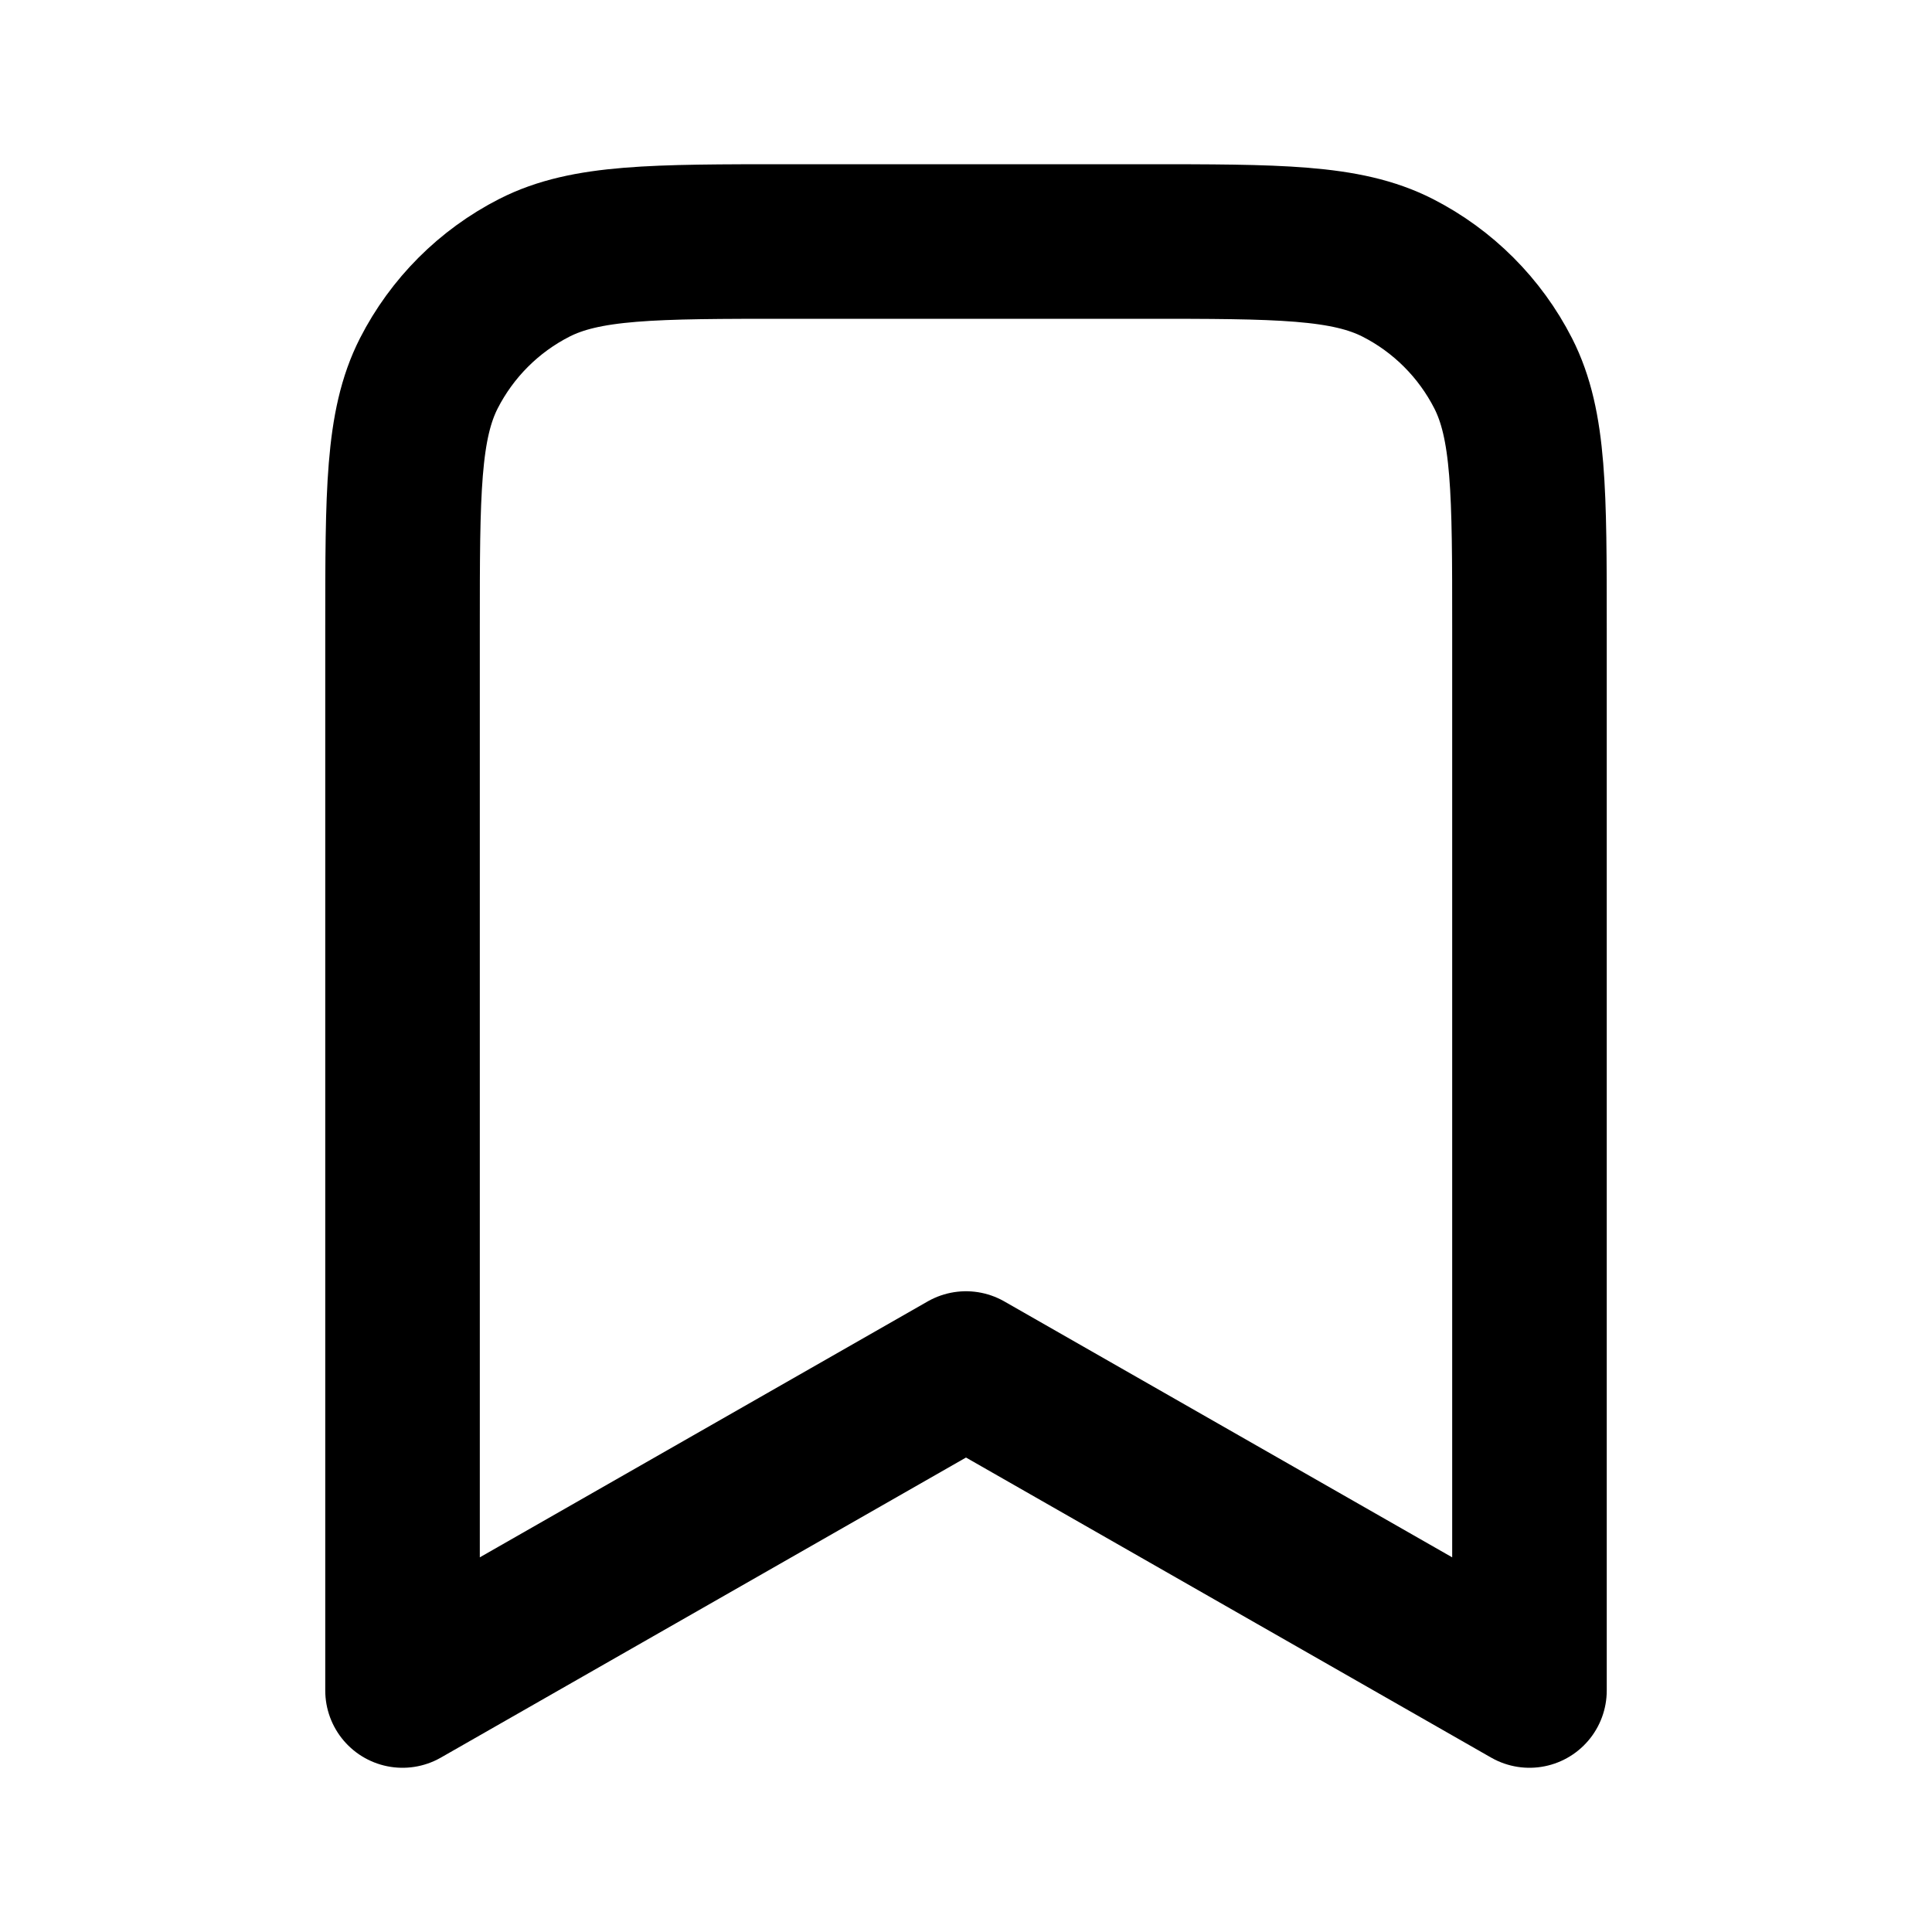 <svg xmlns="http://www.w3.org/2000/svg" width="20" height="20" viewBox="0 0 20 20" fill="none">
  <path d="M4.167 6.5C4.167 5.1 4.167 4.4 4.439 3.865C4.679 3.395 5.061 3.012 5.532 2.772C6.066 2.5 6.766 2.5 8.166 2.5H11.833C13.233 2.5 13.933 2.5 14.468 2.772C14.939 3.012 15.321 3.395 15.561 3.865C15.833 4.4 15.833 5.1 15.833 6.5V17.5L10 14.167L4.167 17.5V6.5Z" stroke="black" stroke-width="1.6" stroke-linecap="round" stroke-linejoin="round"/>
</svg>